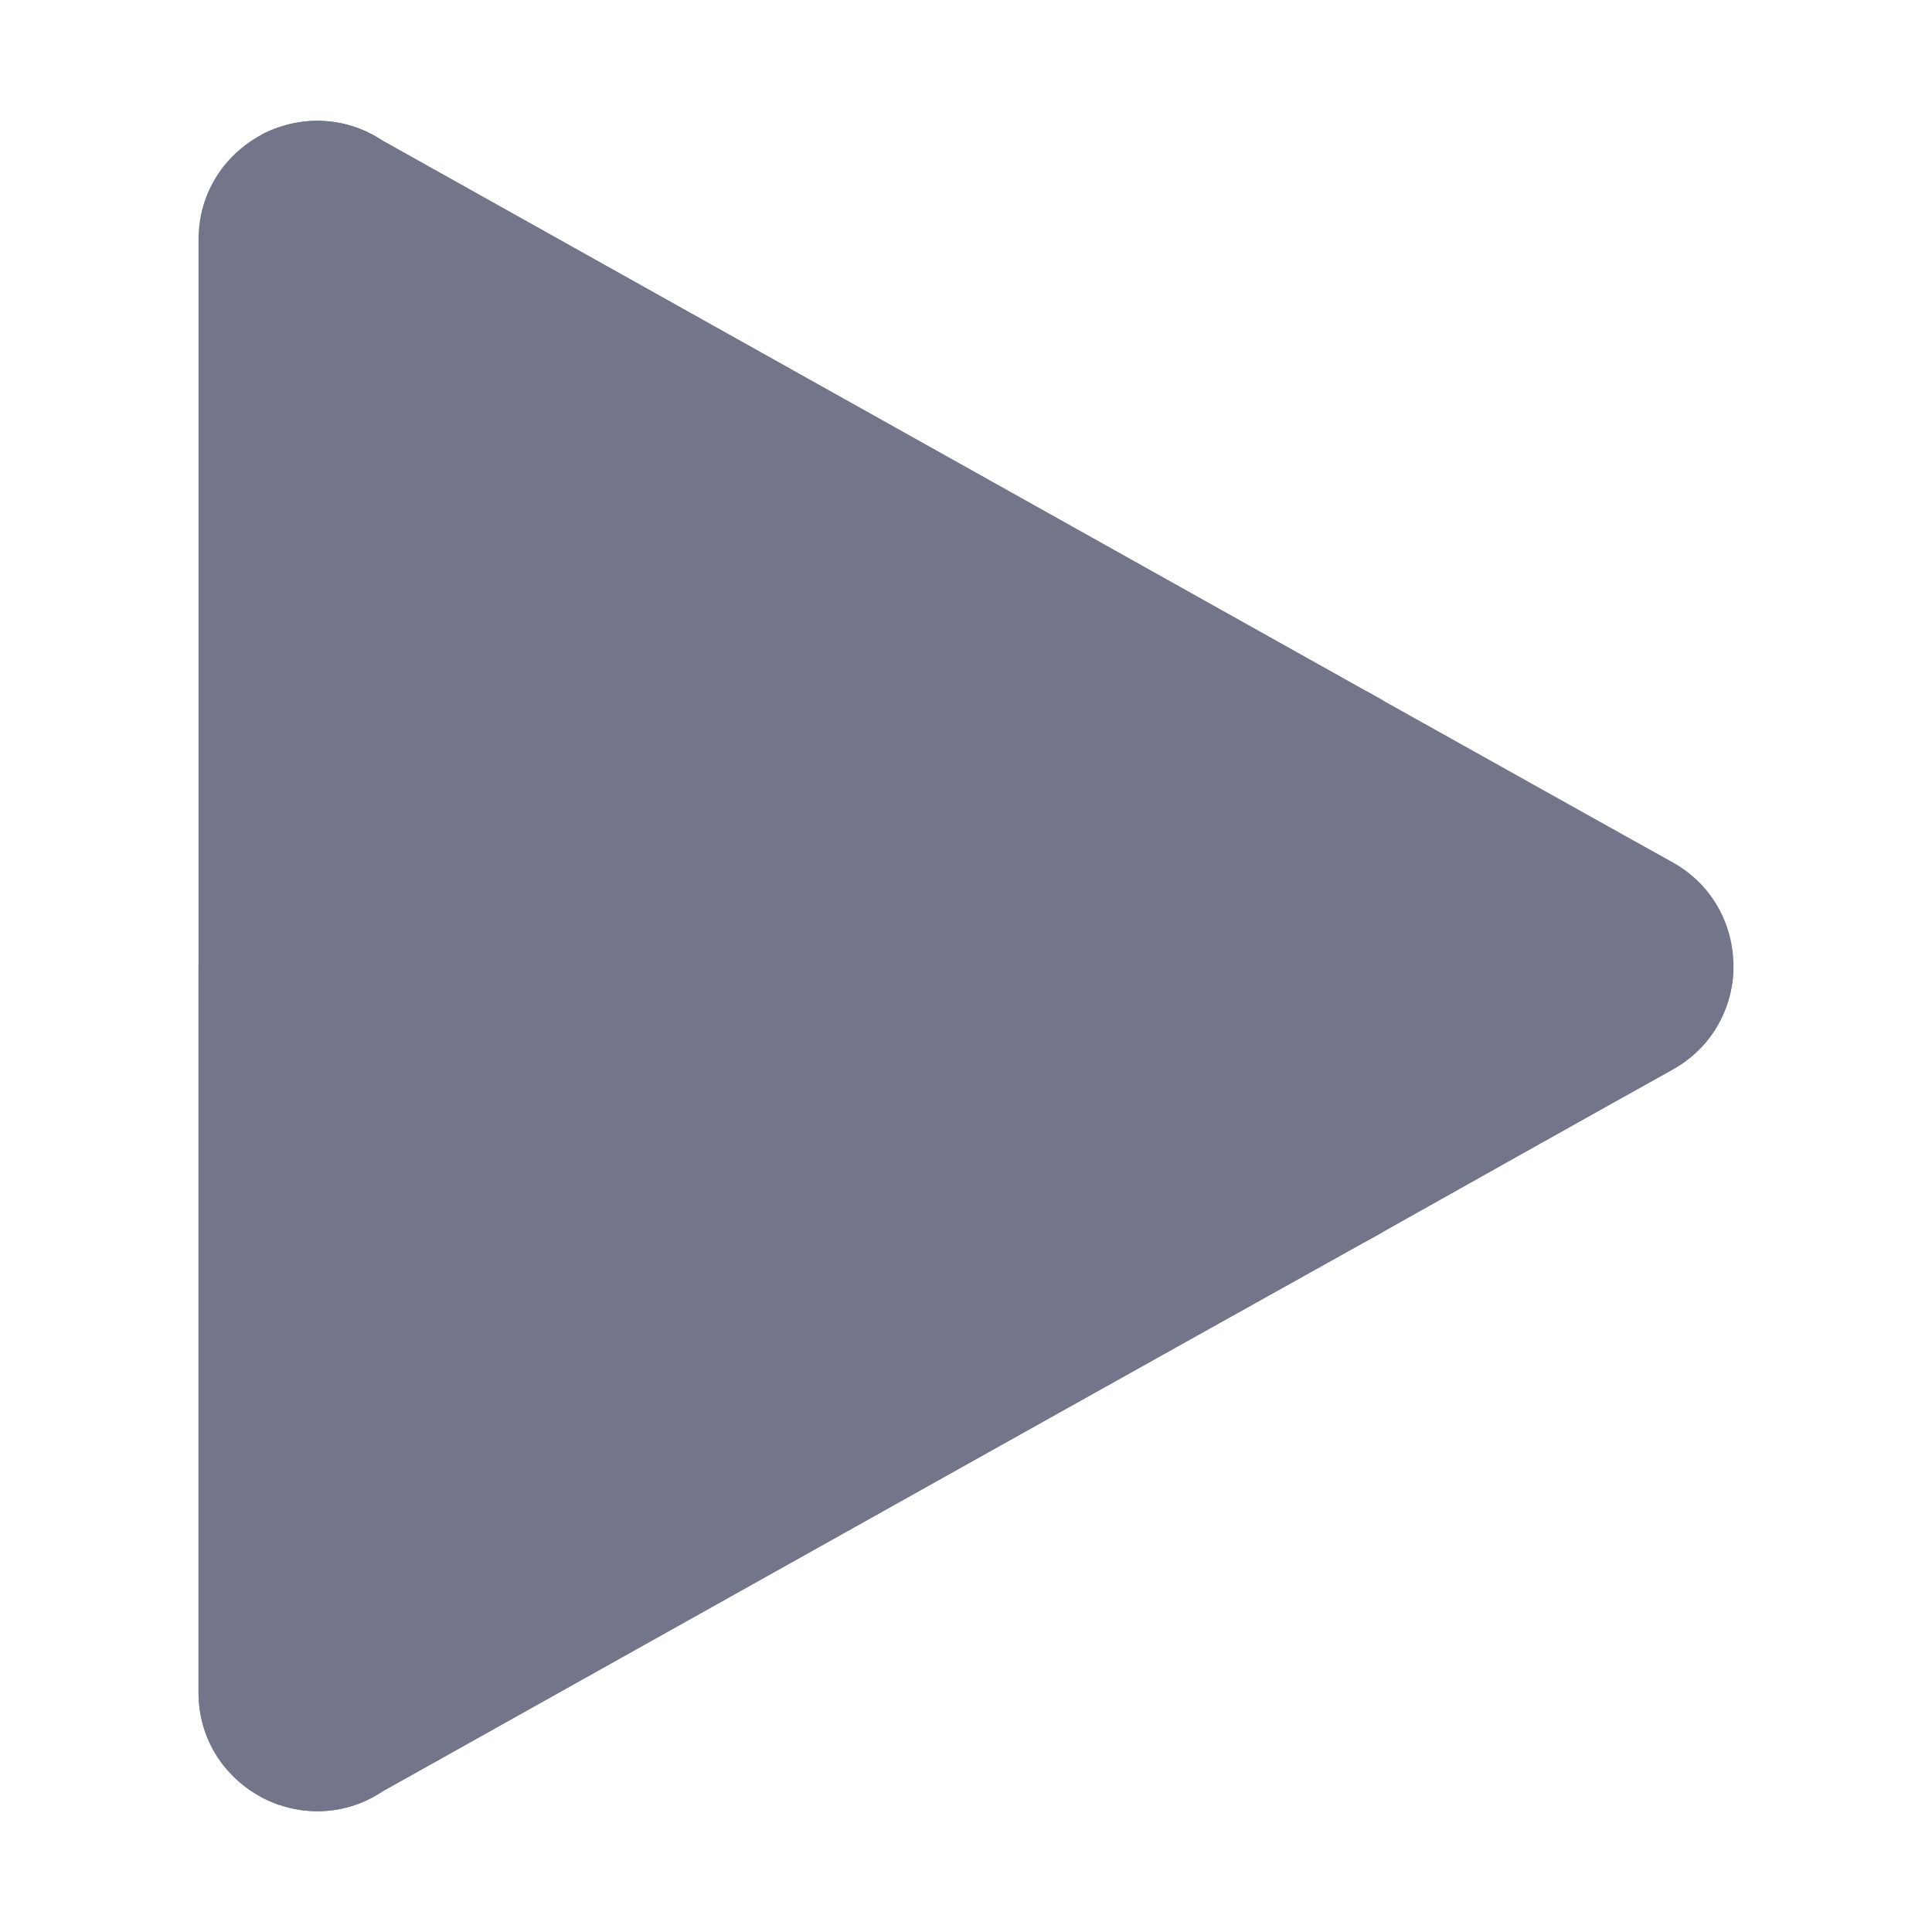 <svg width="12" height="12" viewBox="0 0 12 12" fill="none" xmlns="http://www.w3.org/2000/svg">
<g clip-path="url(#clip0_1272_4438)">
<path d="M8.591 4.352C7.372 3.669 5.414 2.574 2.377 0.874C2.173 0.738 1.937 0.721 1.734 0.79L6.944 6L8.591 4.352Z" fill="#73768A"/>
<path d="M1.734 0.79C1.695 0.803 1.658 0.818 1.623 0.837C1.398 0.959 1.233 1.192 1.233 1.488V10.511C1.233 10.807 1.398 11.041 1.623 11.162C1.658 11.181 1.695 11.197 1.733 11.21L6.944 6L1.734 0.79Z" fill="#73768A"/>
<path d="M6.944 6L1.733 11.21C1.937 11.279 2.173 11.263 2.377 11.126C5.322 9.477 7.258 8.394 8.492 7.706C8.526 7.687 8.56 7.668 8.593 7.649L6.944 6Z" fill="#73768A"/>
<path d="M1.233 6V10.511C1.233 10.807 1.398 11.041 1.623 11.162C1.658 11.181 1.695 11.197 1.733 11.21L6.944 6H1.233Z" fill="#73768A"/>
<path d="M2.377 0.874C2.134 0.713 1.848 0.718 1.623 0.837L6.865 6.079L8.592 4.352C7.372 3.669 5.414 2.574 2.377 0.874Z" fill="#73768A"/>
<path d="M6.865 5.921L1.623 11.162C1.848 11.282 2.134 11.288 2.377 11.126C5.322 9.477 7.258 8.394 8.492 7.706C8.526 7.687 8.56 7.668 8.593 7.649L6.865 5.921Z" fill="#73768A"/>
<path d="M10.767 6C10.767 5.75 10.641 5.497 10.391 5.357C10.391 5.357 9.923 5.097 8.49 4.295L6.786 6L8.492 7.706C9.909 6.91 10.391 6.642 10.391 6.642C10.641 6.502 10.767 6.25 10.767 6Z" fill="#73768A"/>
<path d="M10.391 6.642C10.641 6.502 10.767 6.25 10.767 6H6.786L8.492 7.706C9.909 6.91 10.391 6.642 10.391 6.642Z" fill="#73768A"/>
</g>
<defs>
<clipPath id="clip0_1272_4438">
<rect width="10.5" height="10.5" fill="white" transform="translate(0.75 0.75)"/>
</clipPath>
</defs>
</svg>
